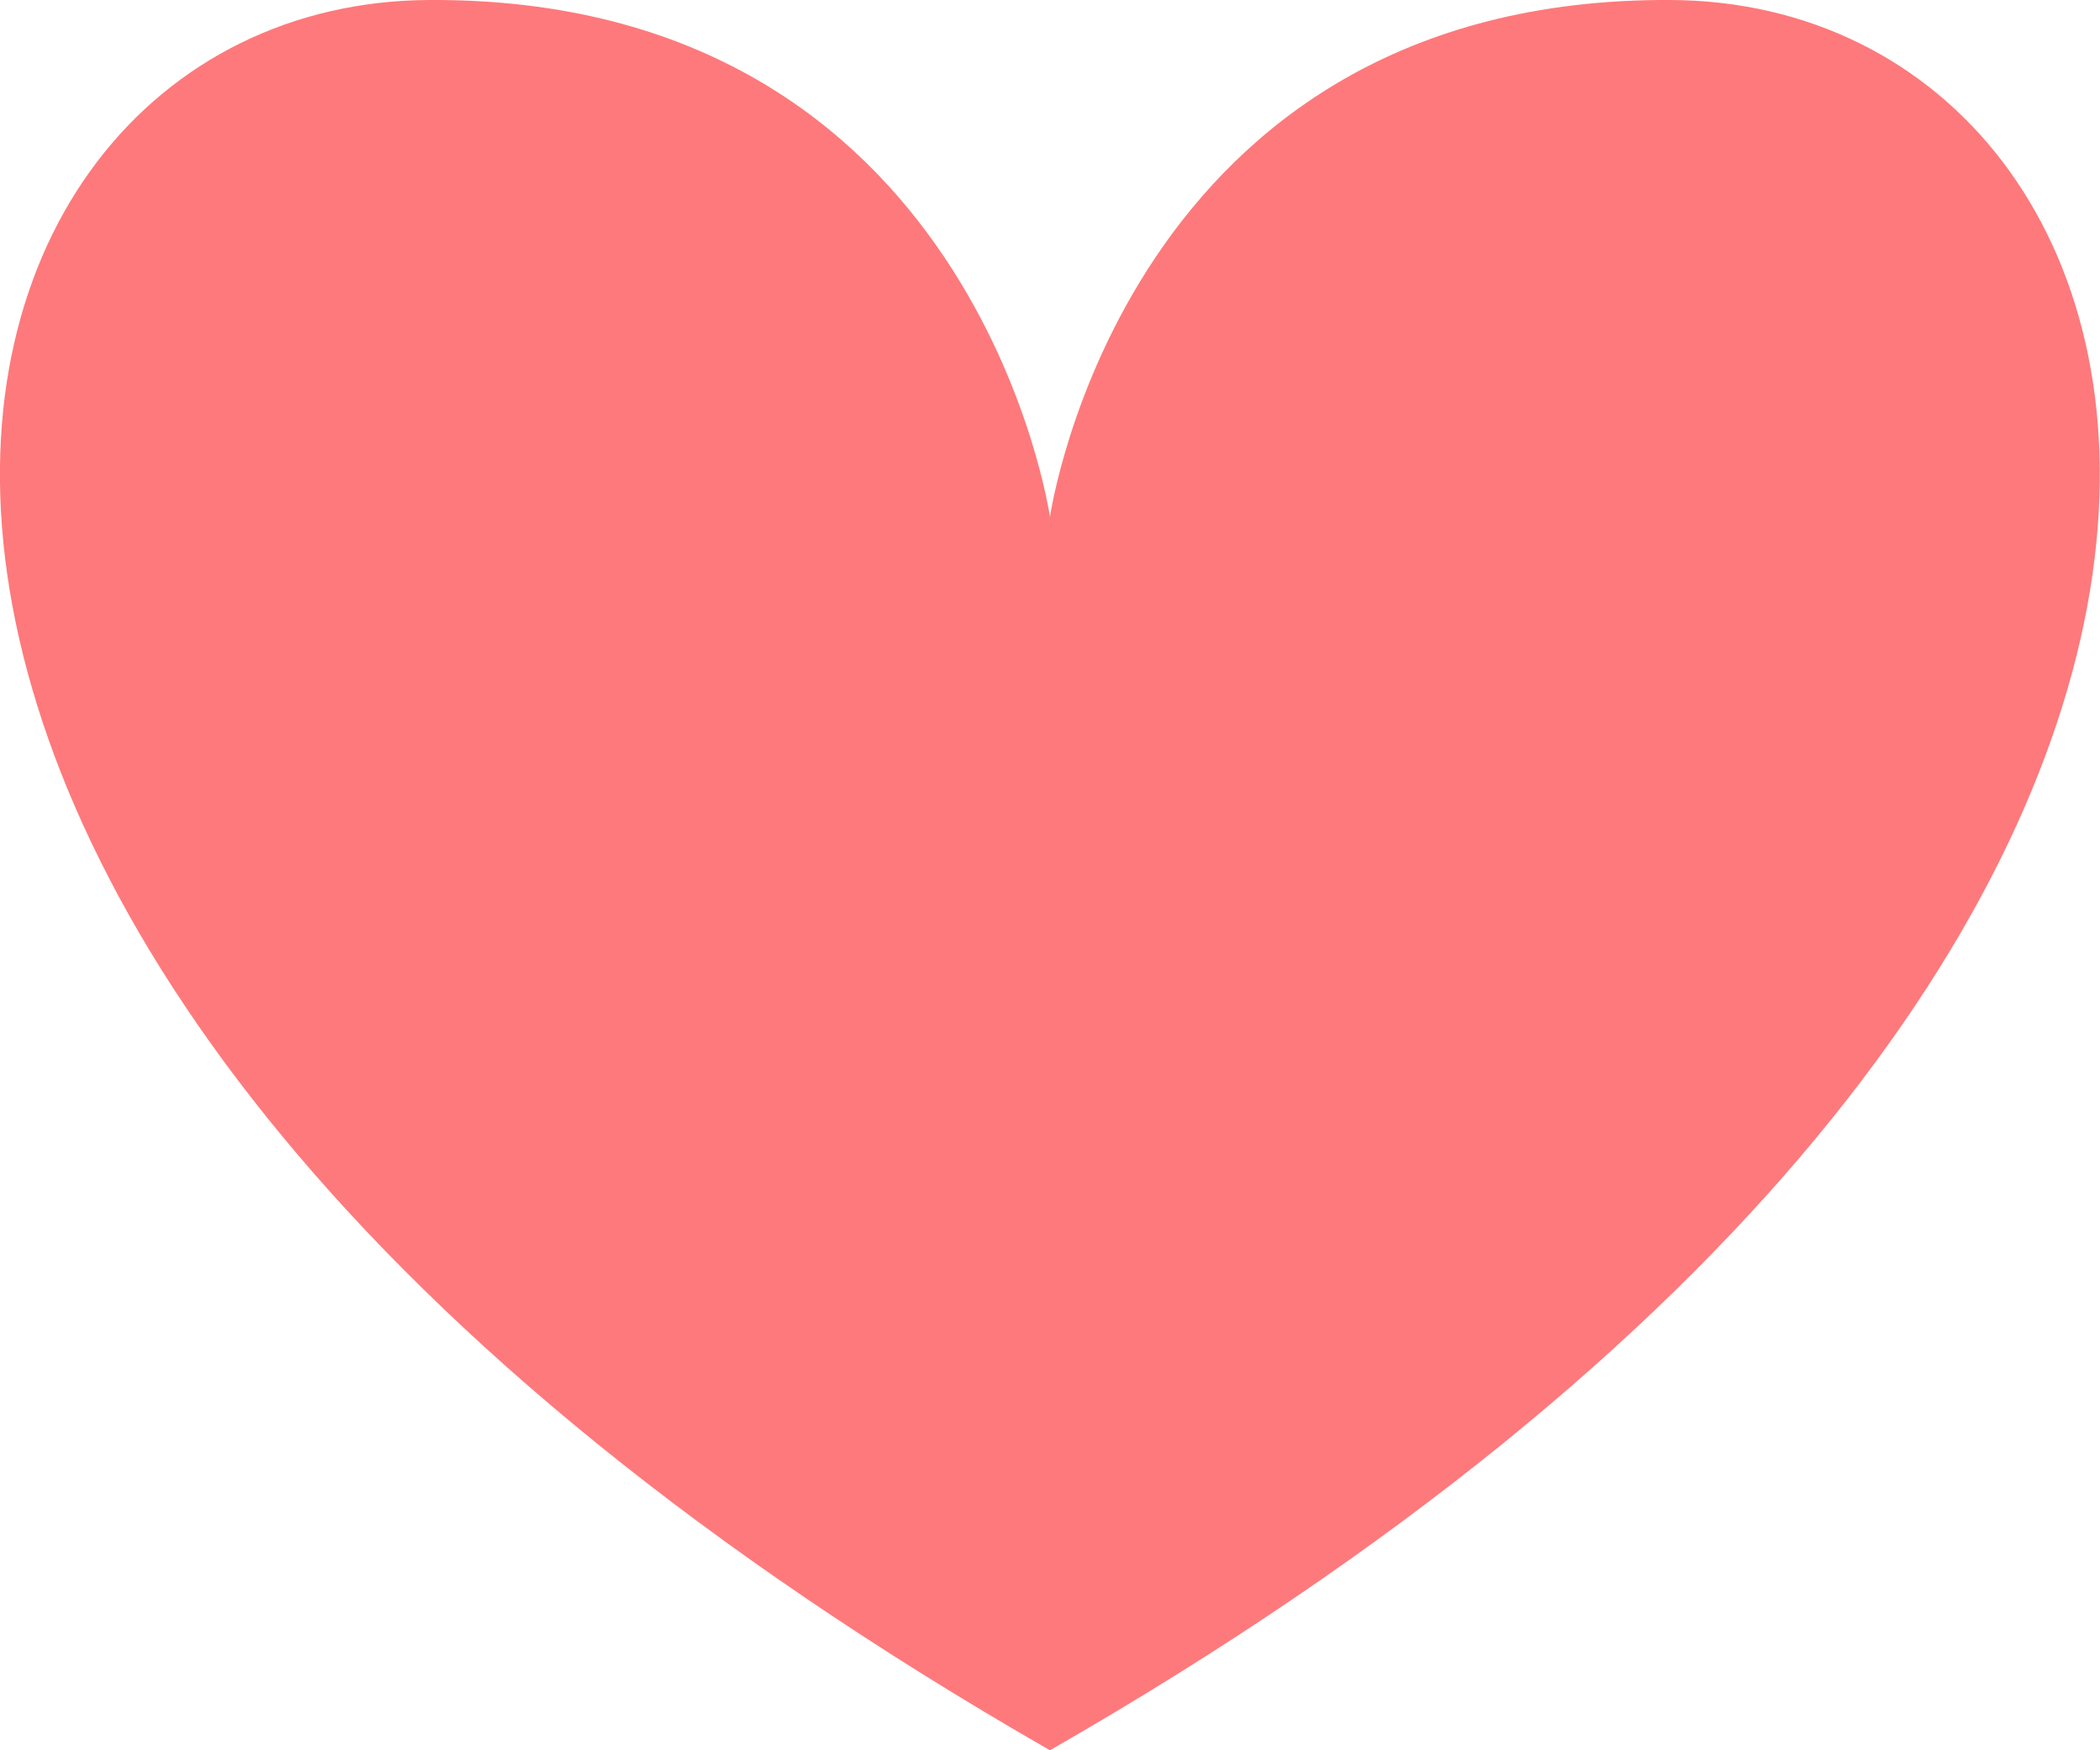 <svg width="60" height="50" viewBox="0 0 60 50" fill="none" xmlns="http://www.w3.org/2000/svg">
<g clip-path="url(#clip0_2068_2811)">
<path d="M29.999 14.767C29.999 14.767 32.127 -0.094 47.752 -4.74032e-05C63.378 0.094 70.135 26.99 29.999 50C-10.136 26.99 -3.395 0.094 12.246 -4.74032e-05C27.872 -0.094 29.999 14.767 29.999 14.767Z" fill="#FE797B"/>
</g>
<defs>
<clipPath id="clip0_2068_2811">
<rect width="60" height="50" fill="white"/>
</clipPath>
</defs>
</svg>

